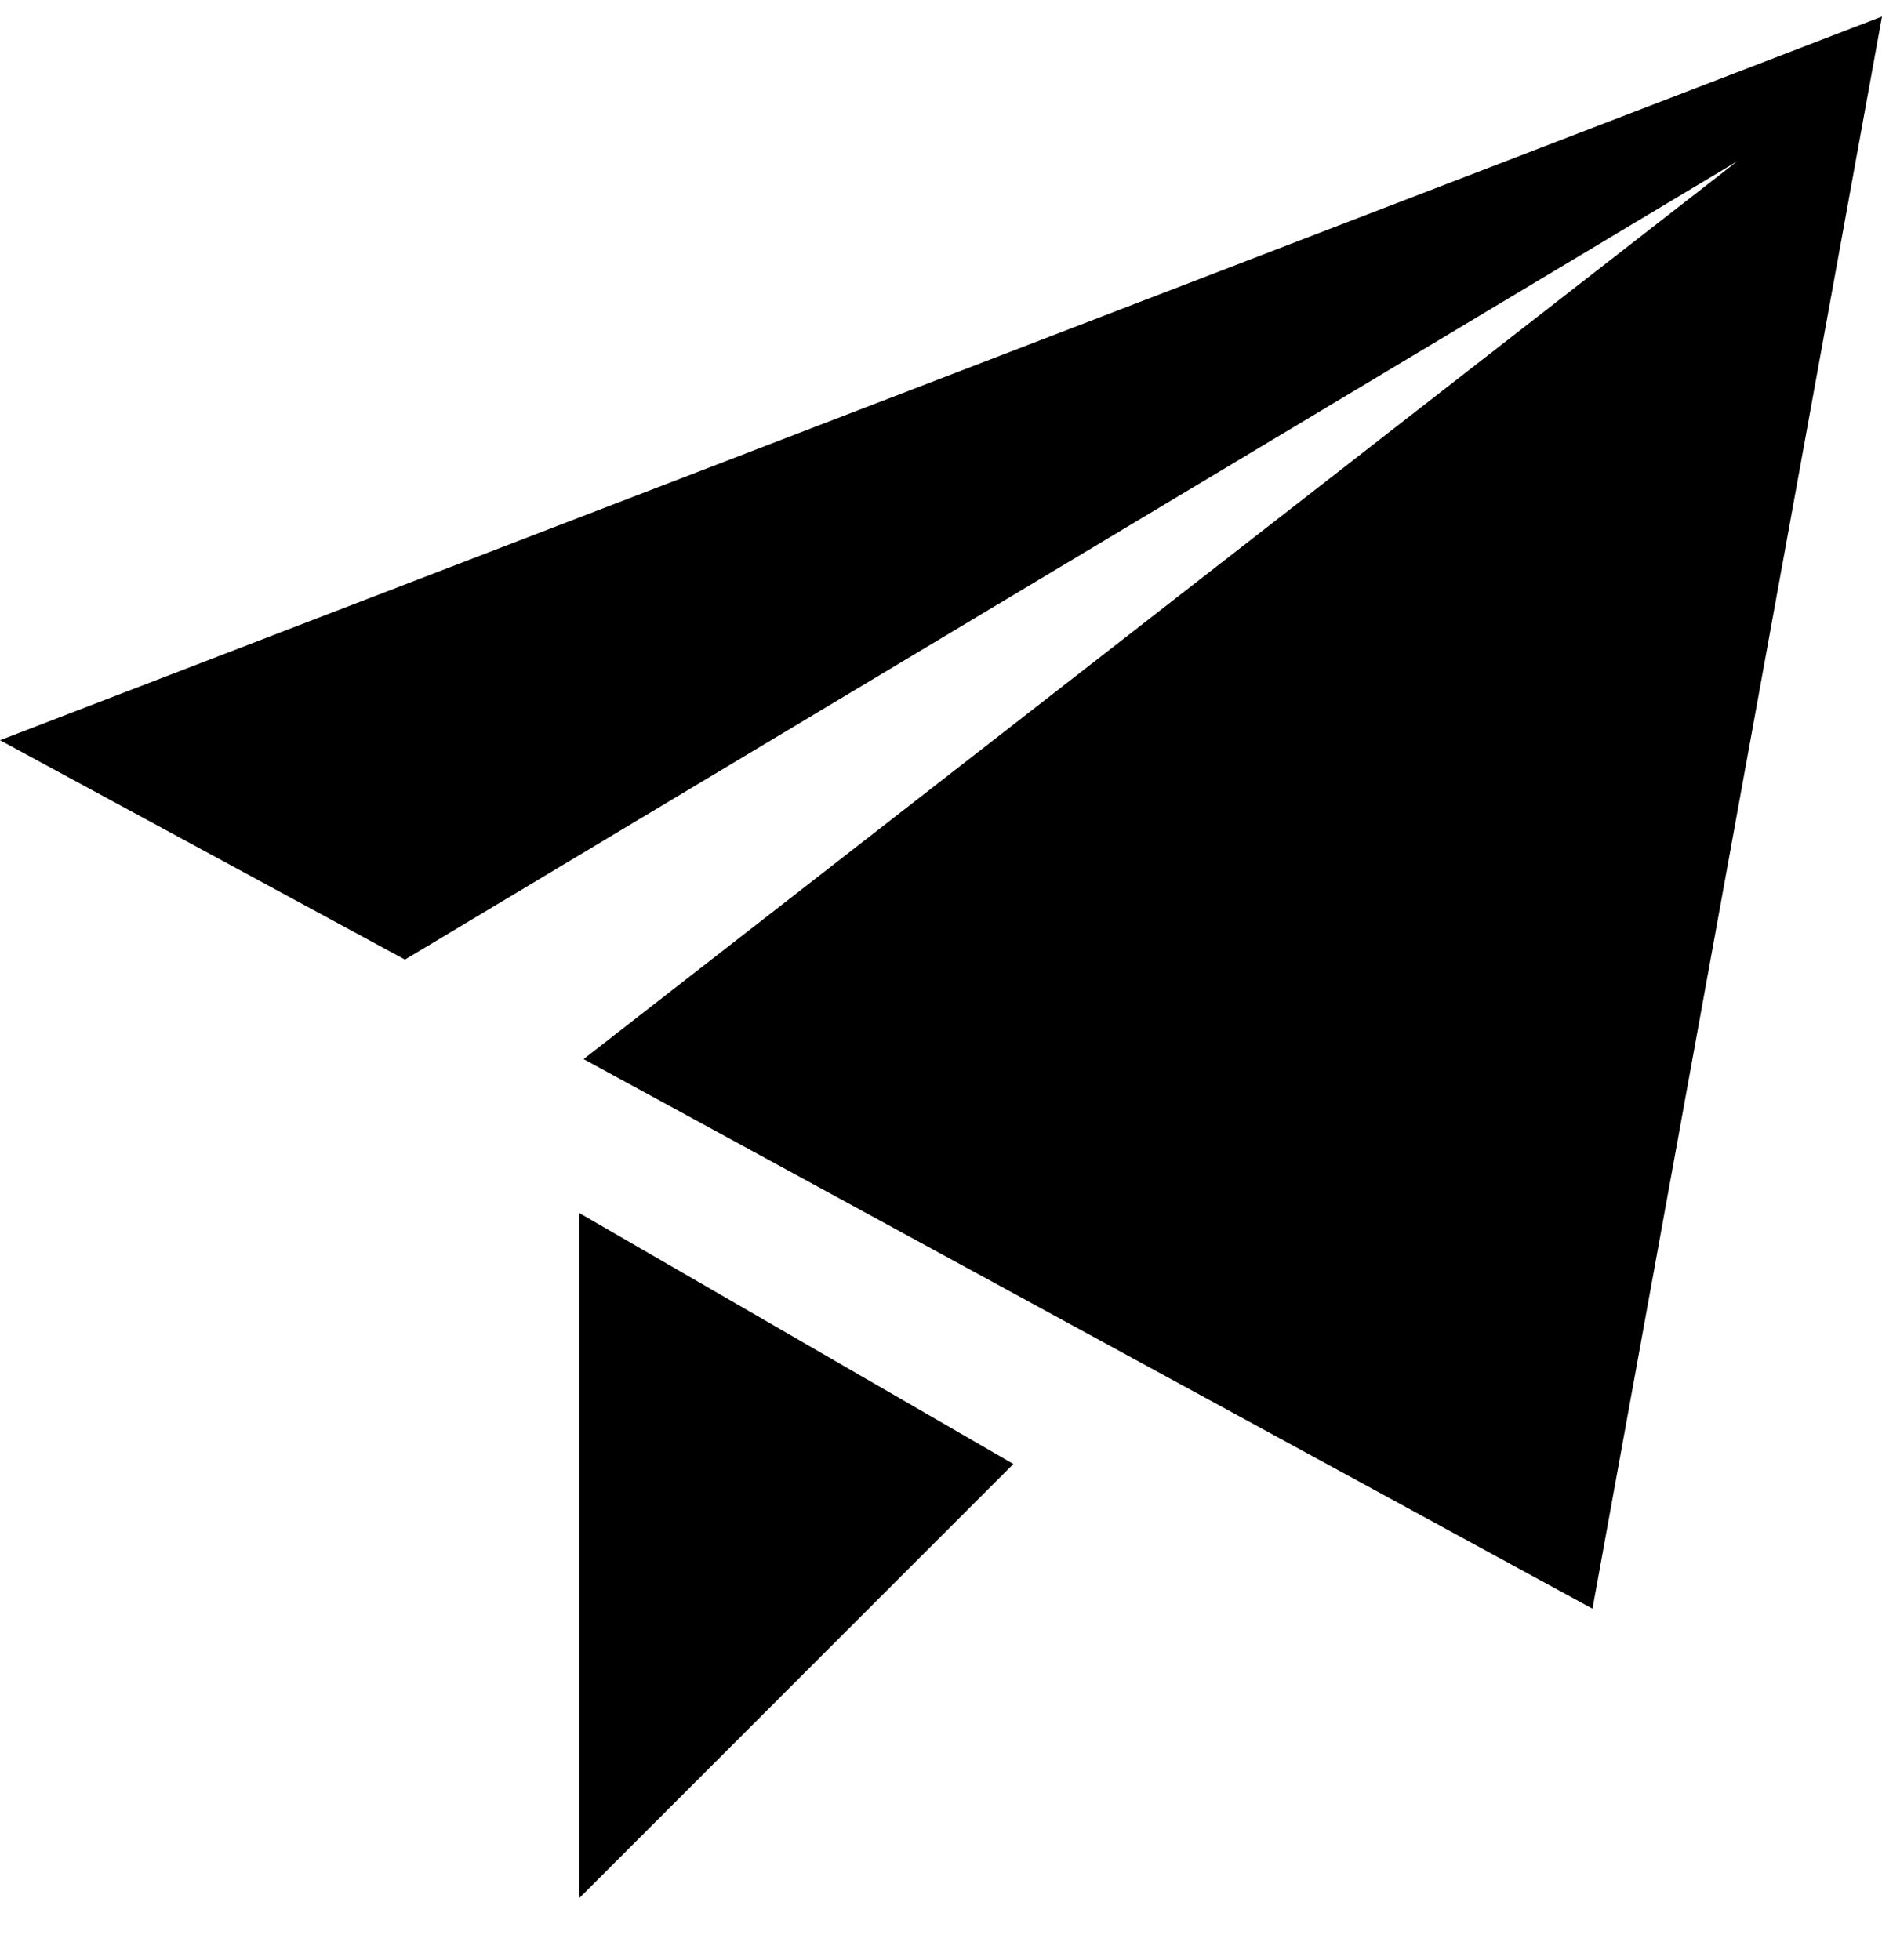 <svg width="24" height="25" viewBox="0 0 24 25" fill="none" xmlns="http://www.w3.org/2000/svg">
<path d="M0 9.441L24 0.211L20.308 20.518L7.442 13.508L22.154 2.057L5.164 12.239L0 9.441ZM7.385 24.211V15.47L12.923 18.672L7.385 24.211Z" fill="black"/>
</svg>
